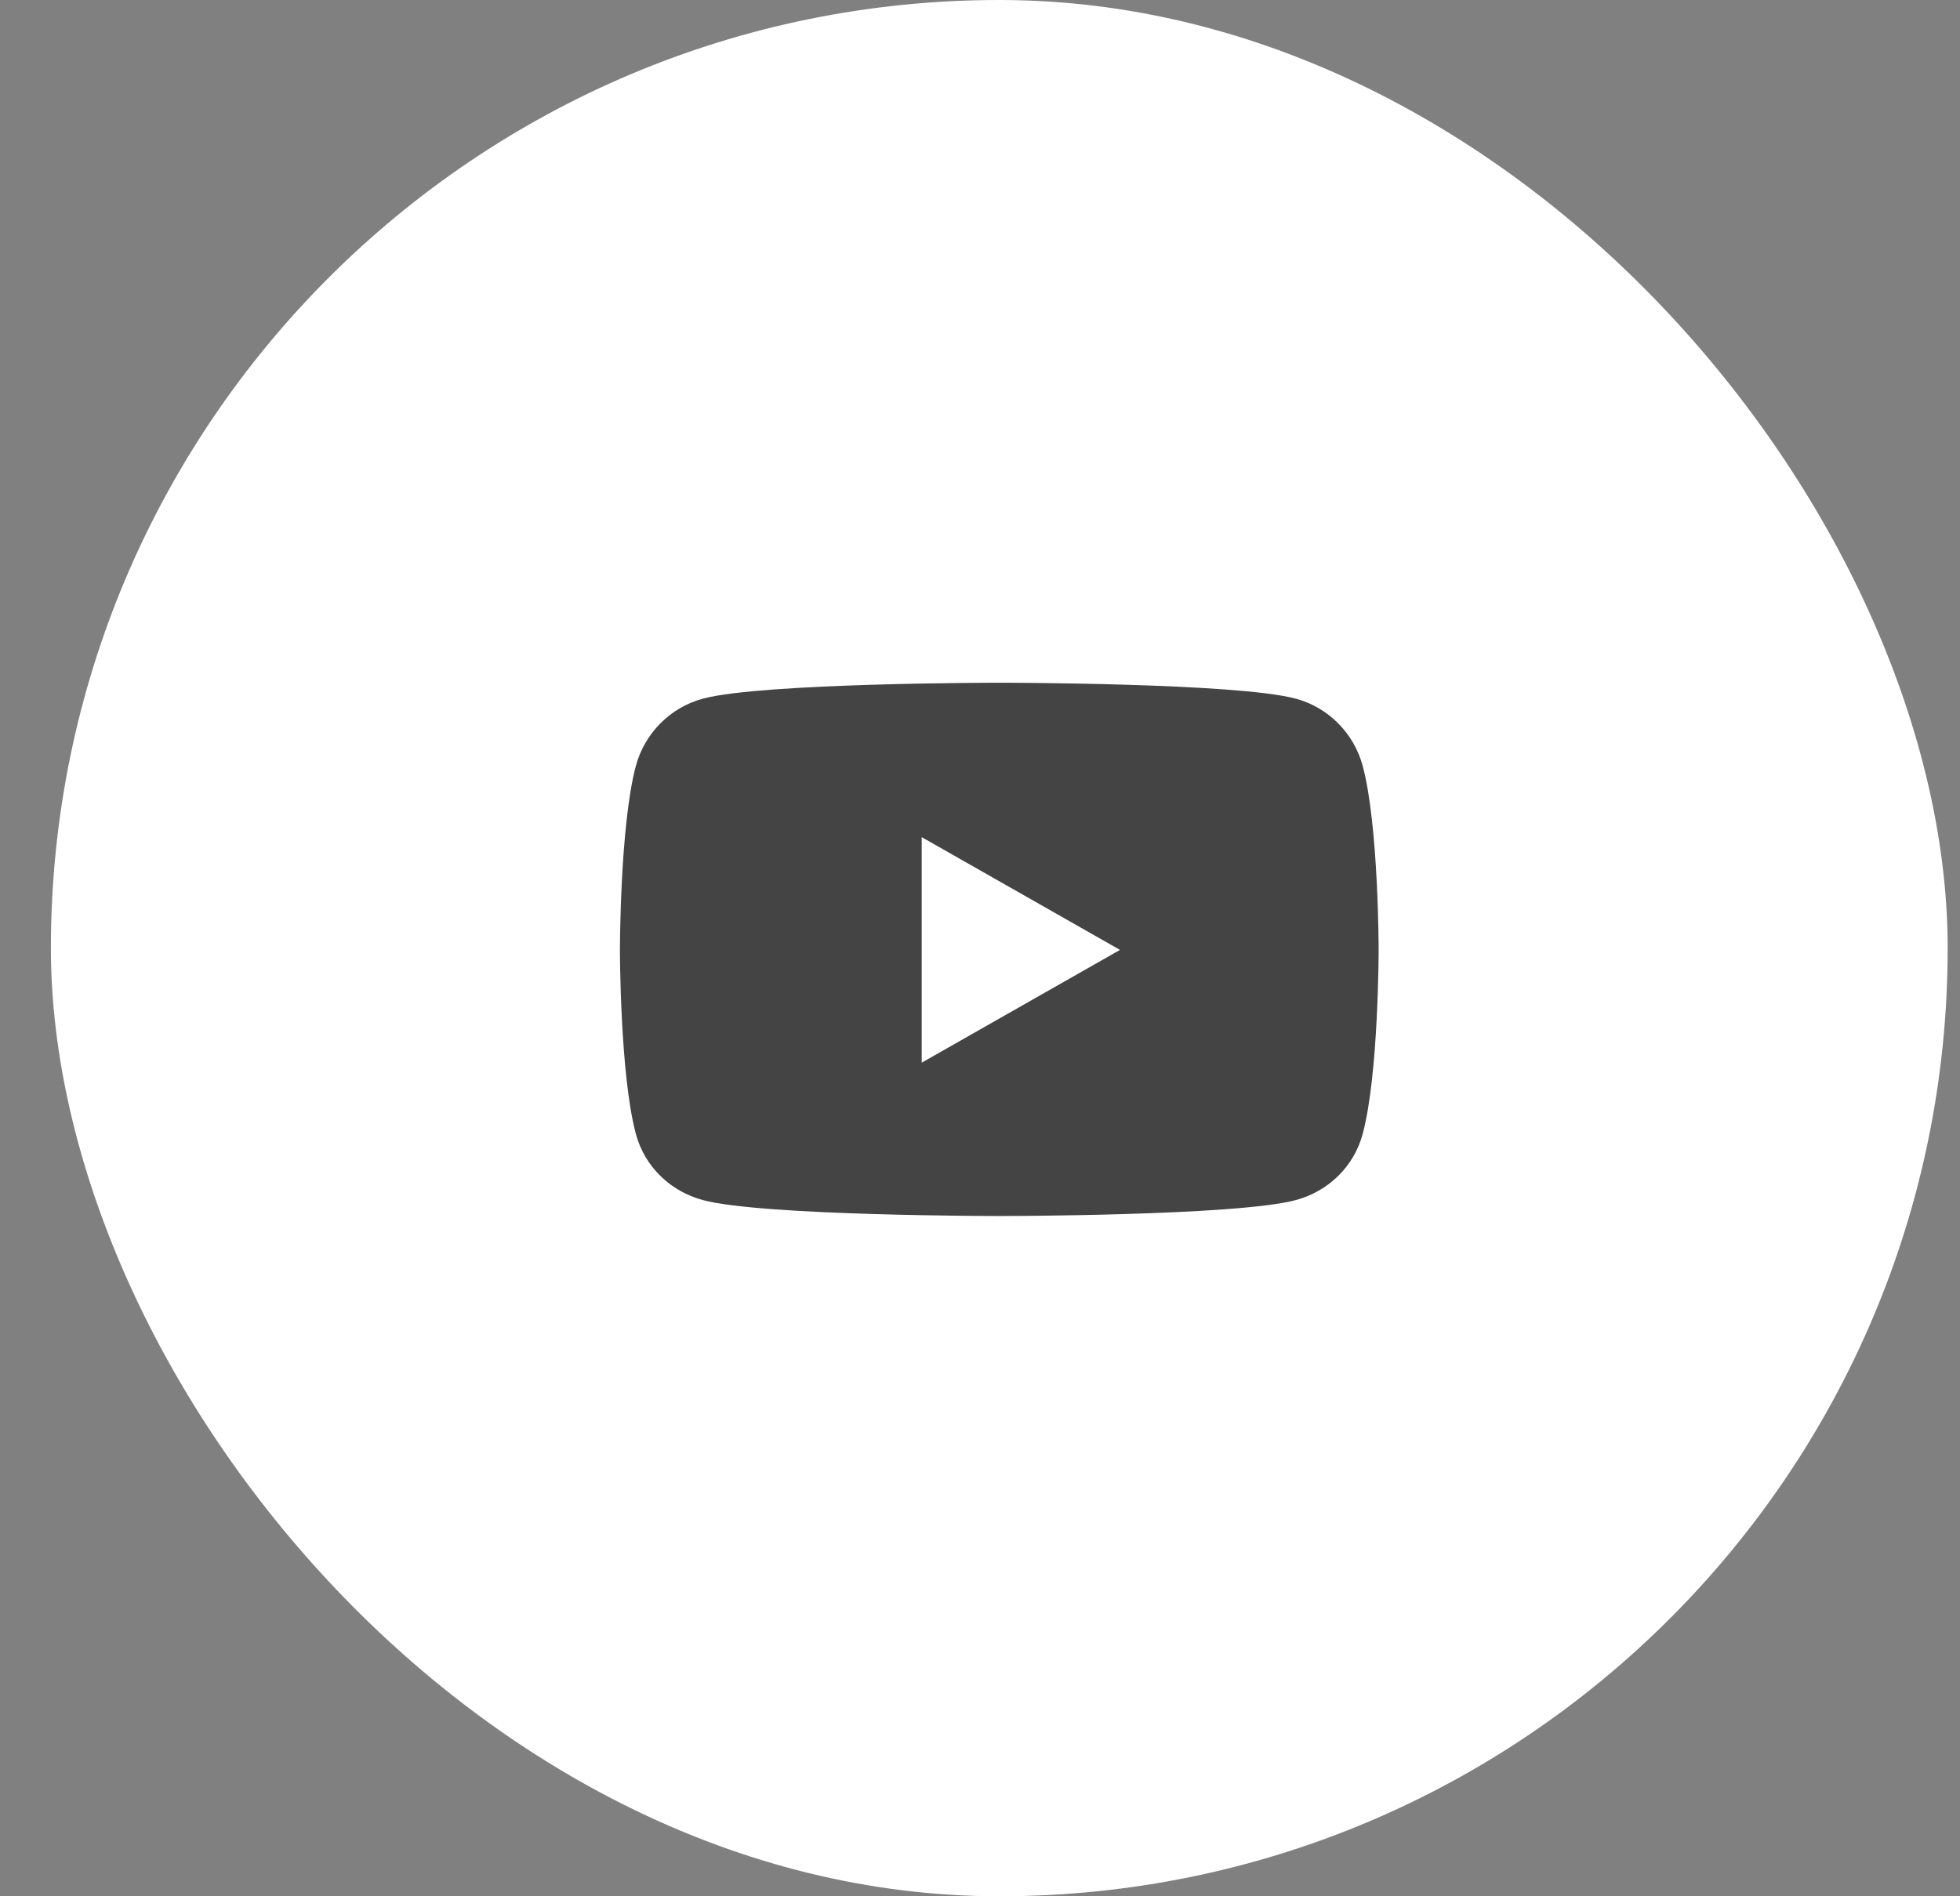<svg width="31" height="30" viewBox="0 0 31 30" fill="none" xmlns="http://www.w3.org/2000/svg">
<rect x="0" y="0" width="31" height="30" fill="#808080" stroke="none"/>
<rect x="0.805" width="30" height="30" rx="15" fill="white"/>
<path d="M21.554 12.121C21.416 11.601 21.01 11.192 20.494 11.053C19.558 10.801 15.805 10.801 15.805 10.801C15.805 10.801 12.053 10.801 11.117 11.053C10.601 11.192 10.194 11.601 10.056 12.121C9.805 13.063 9.805 15.028 9.805 15.028C9.805 15.028 9.805 16.993 10.056 17.935C10.194 18.455 10.601 18.847 11.117 18.986C12.053 19.238 15.805 19.238 15.805 19.238C15.805 19.238 19.558 19.238 20.494 18.986C21.01 18.847 21.416 18.455 21.554 17.935C21.805 16.993 21.805 15.028 21.805 15.028C21.805 15.028 21.805 13.063 21.554 12.121ZM14.578 16.812V13.244L17.714 15.028L14.578 16.812Z" fill="#444444"/>
</svg>
